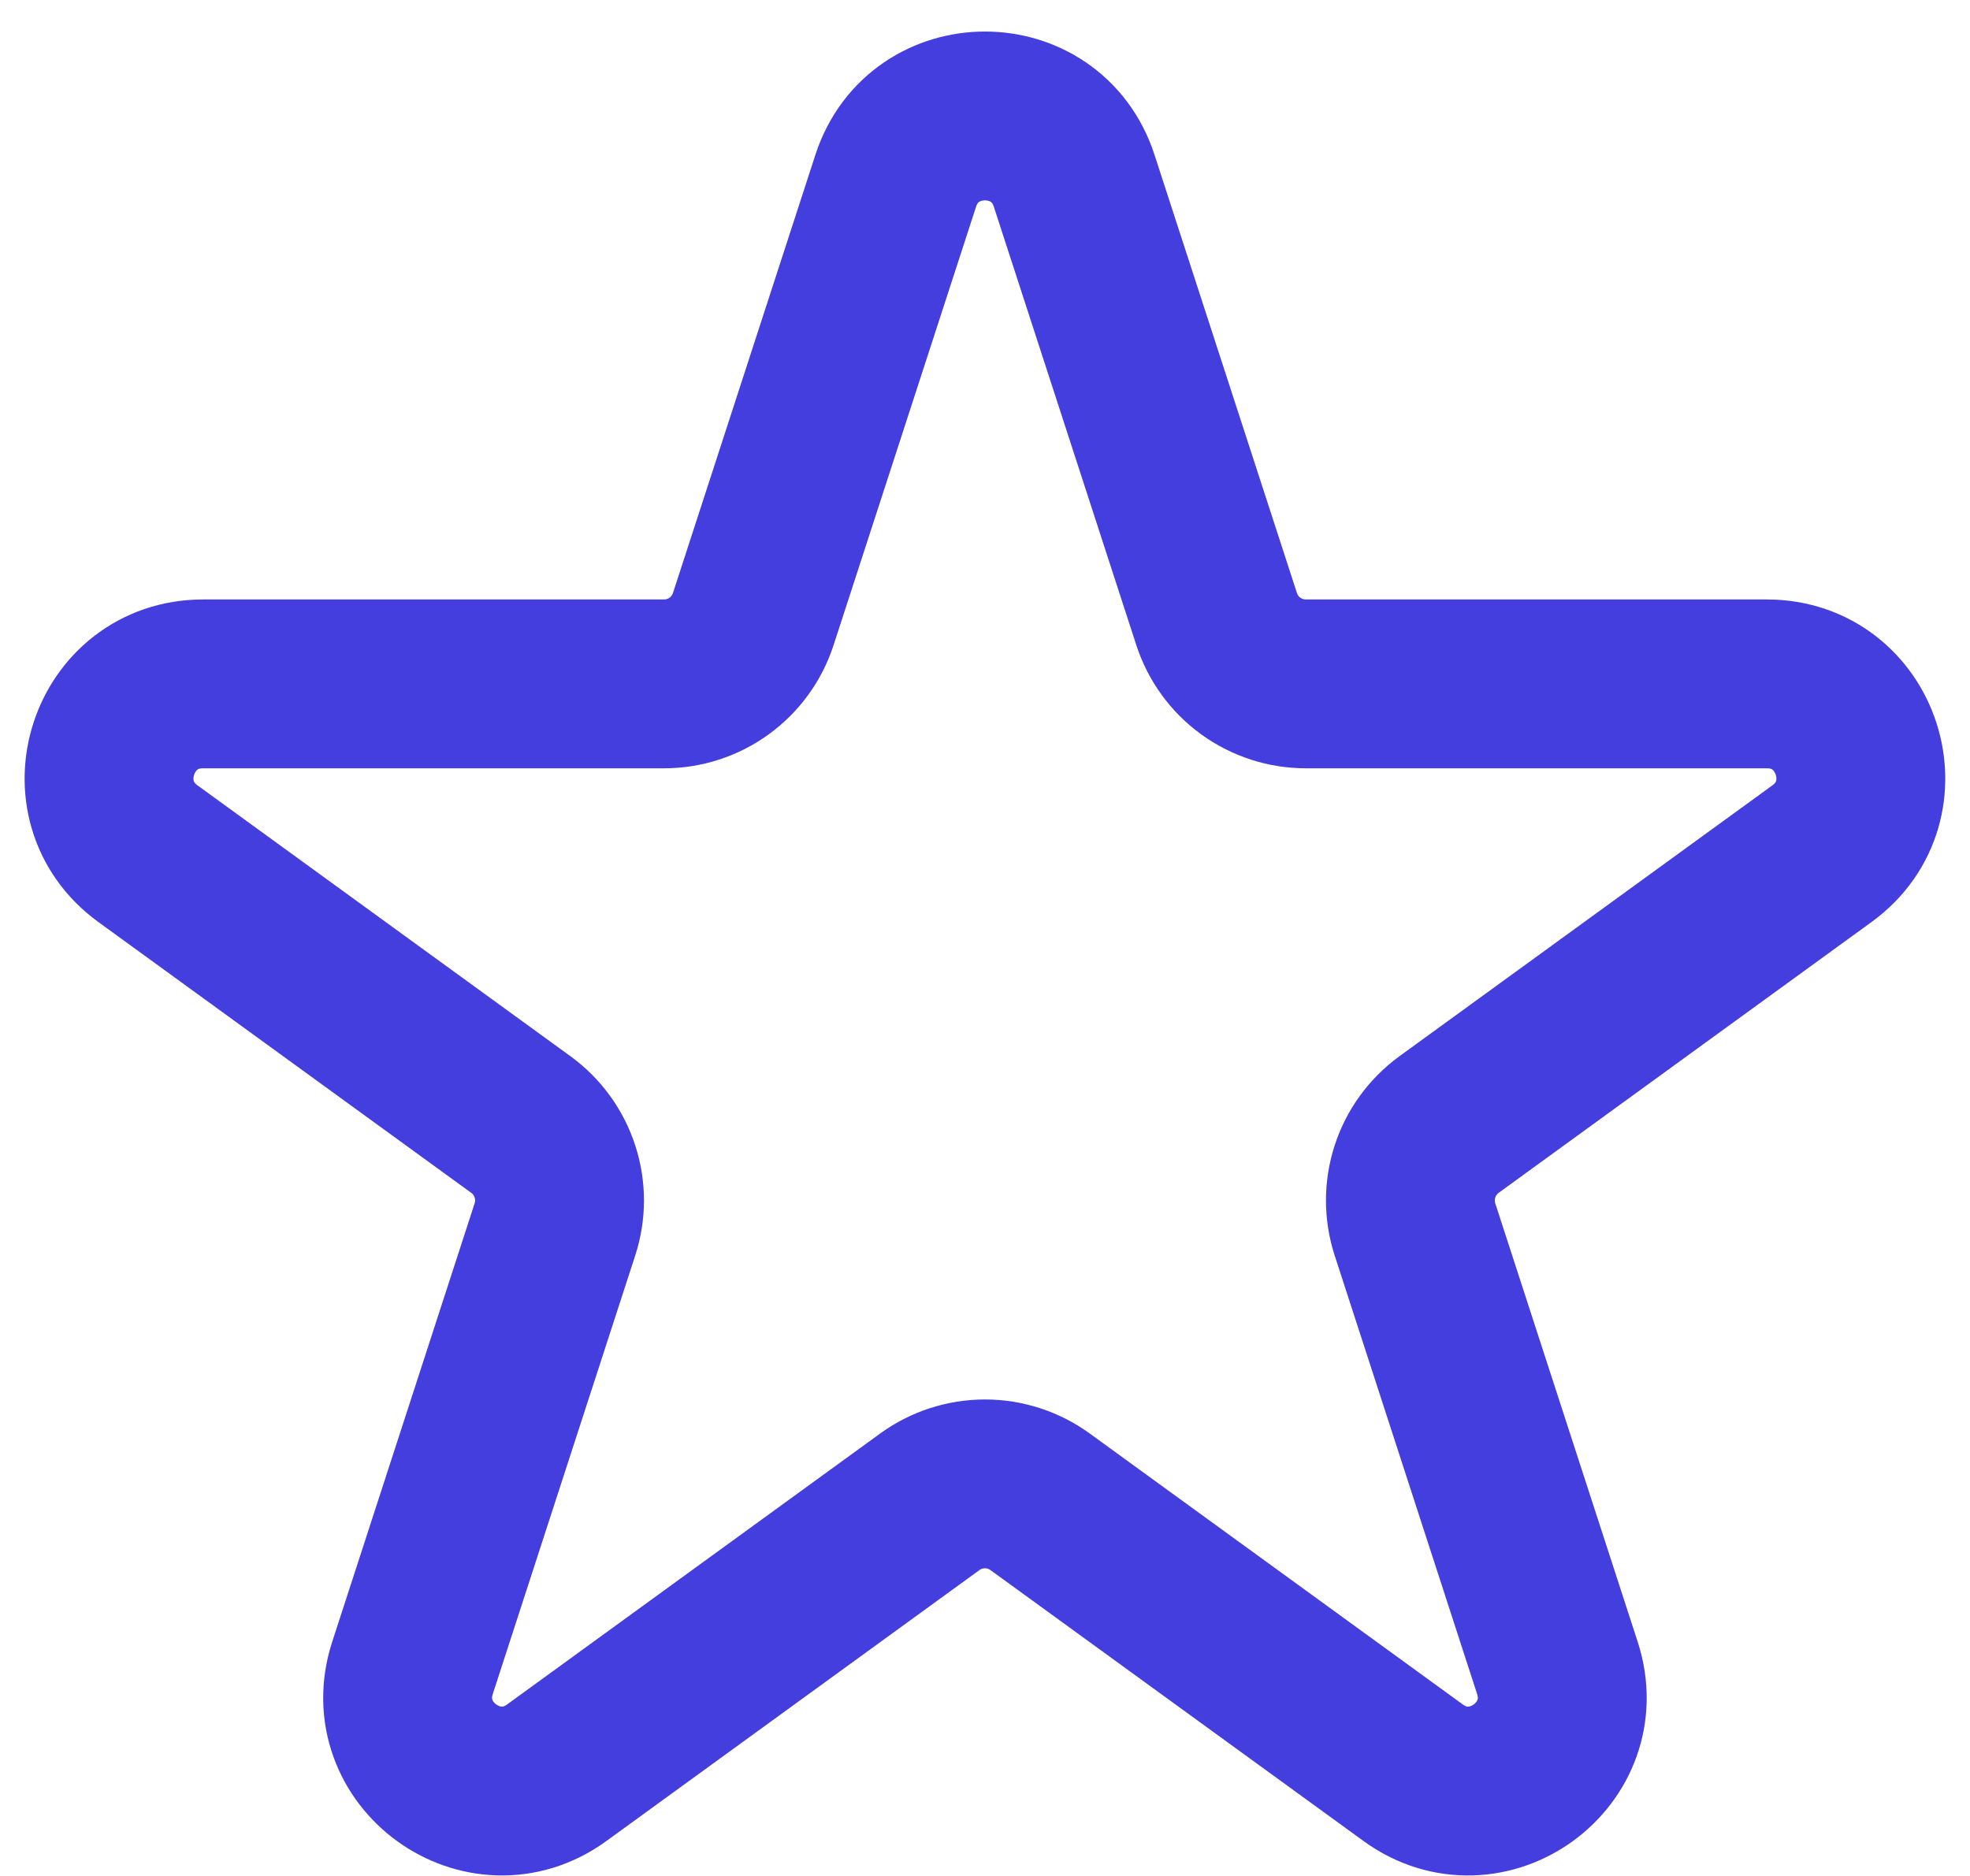<svg width="42" height="40" viewBox="0 0 42 40" fill="none" xmlns="http://www.w3.org/2000/svg">
<path d="M22.901 3.854C22.303 2.012 19.697 2.012 19.097 3.854L16.059 13.202C15.928 13.604 15.674 13.953 15.332 14.201C14.991 14.449 14.579 14.582 14.157 14.582H4.329C2.393 14.582 1.585 17.062 3.153 18.202L11.105 23.978C11.447 24.227 11.701 24.577 11.831 24.978C11.962 25.38 11.962 25.812 11.831 26.214L8.795 35.562C8.195 37.404 10.305 38.938 11.871 37.798L19.823 32.022C20.165 31.774 20.577 31.64 20.999 31.64C21.422 31.64 21.833 31.774 22.175 32.022L30.127 37.798C31.693 38.938 33.803 37.406 33.203 35.562L30.167 26.214C30.037 25.812 30.037 25.38 30.167 24.978C30.297 24.577 30.552 24.227 30.893 23.978L38.845 18.202C40.411 17.062 39.607 14.582 37.669 14.582H27.839C27.418 14.582 27.007 14.448 26.665 14.2C26.324 13.953 26.07 13.603 25.939 13.202L22.901 3.854Z" stroke="#443EDF" stroke-width="3.6" stroke-linecap="round" stroke-linejoin="round"/>
</svg>
